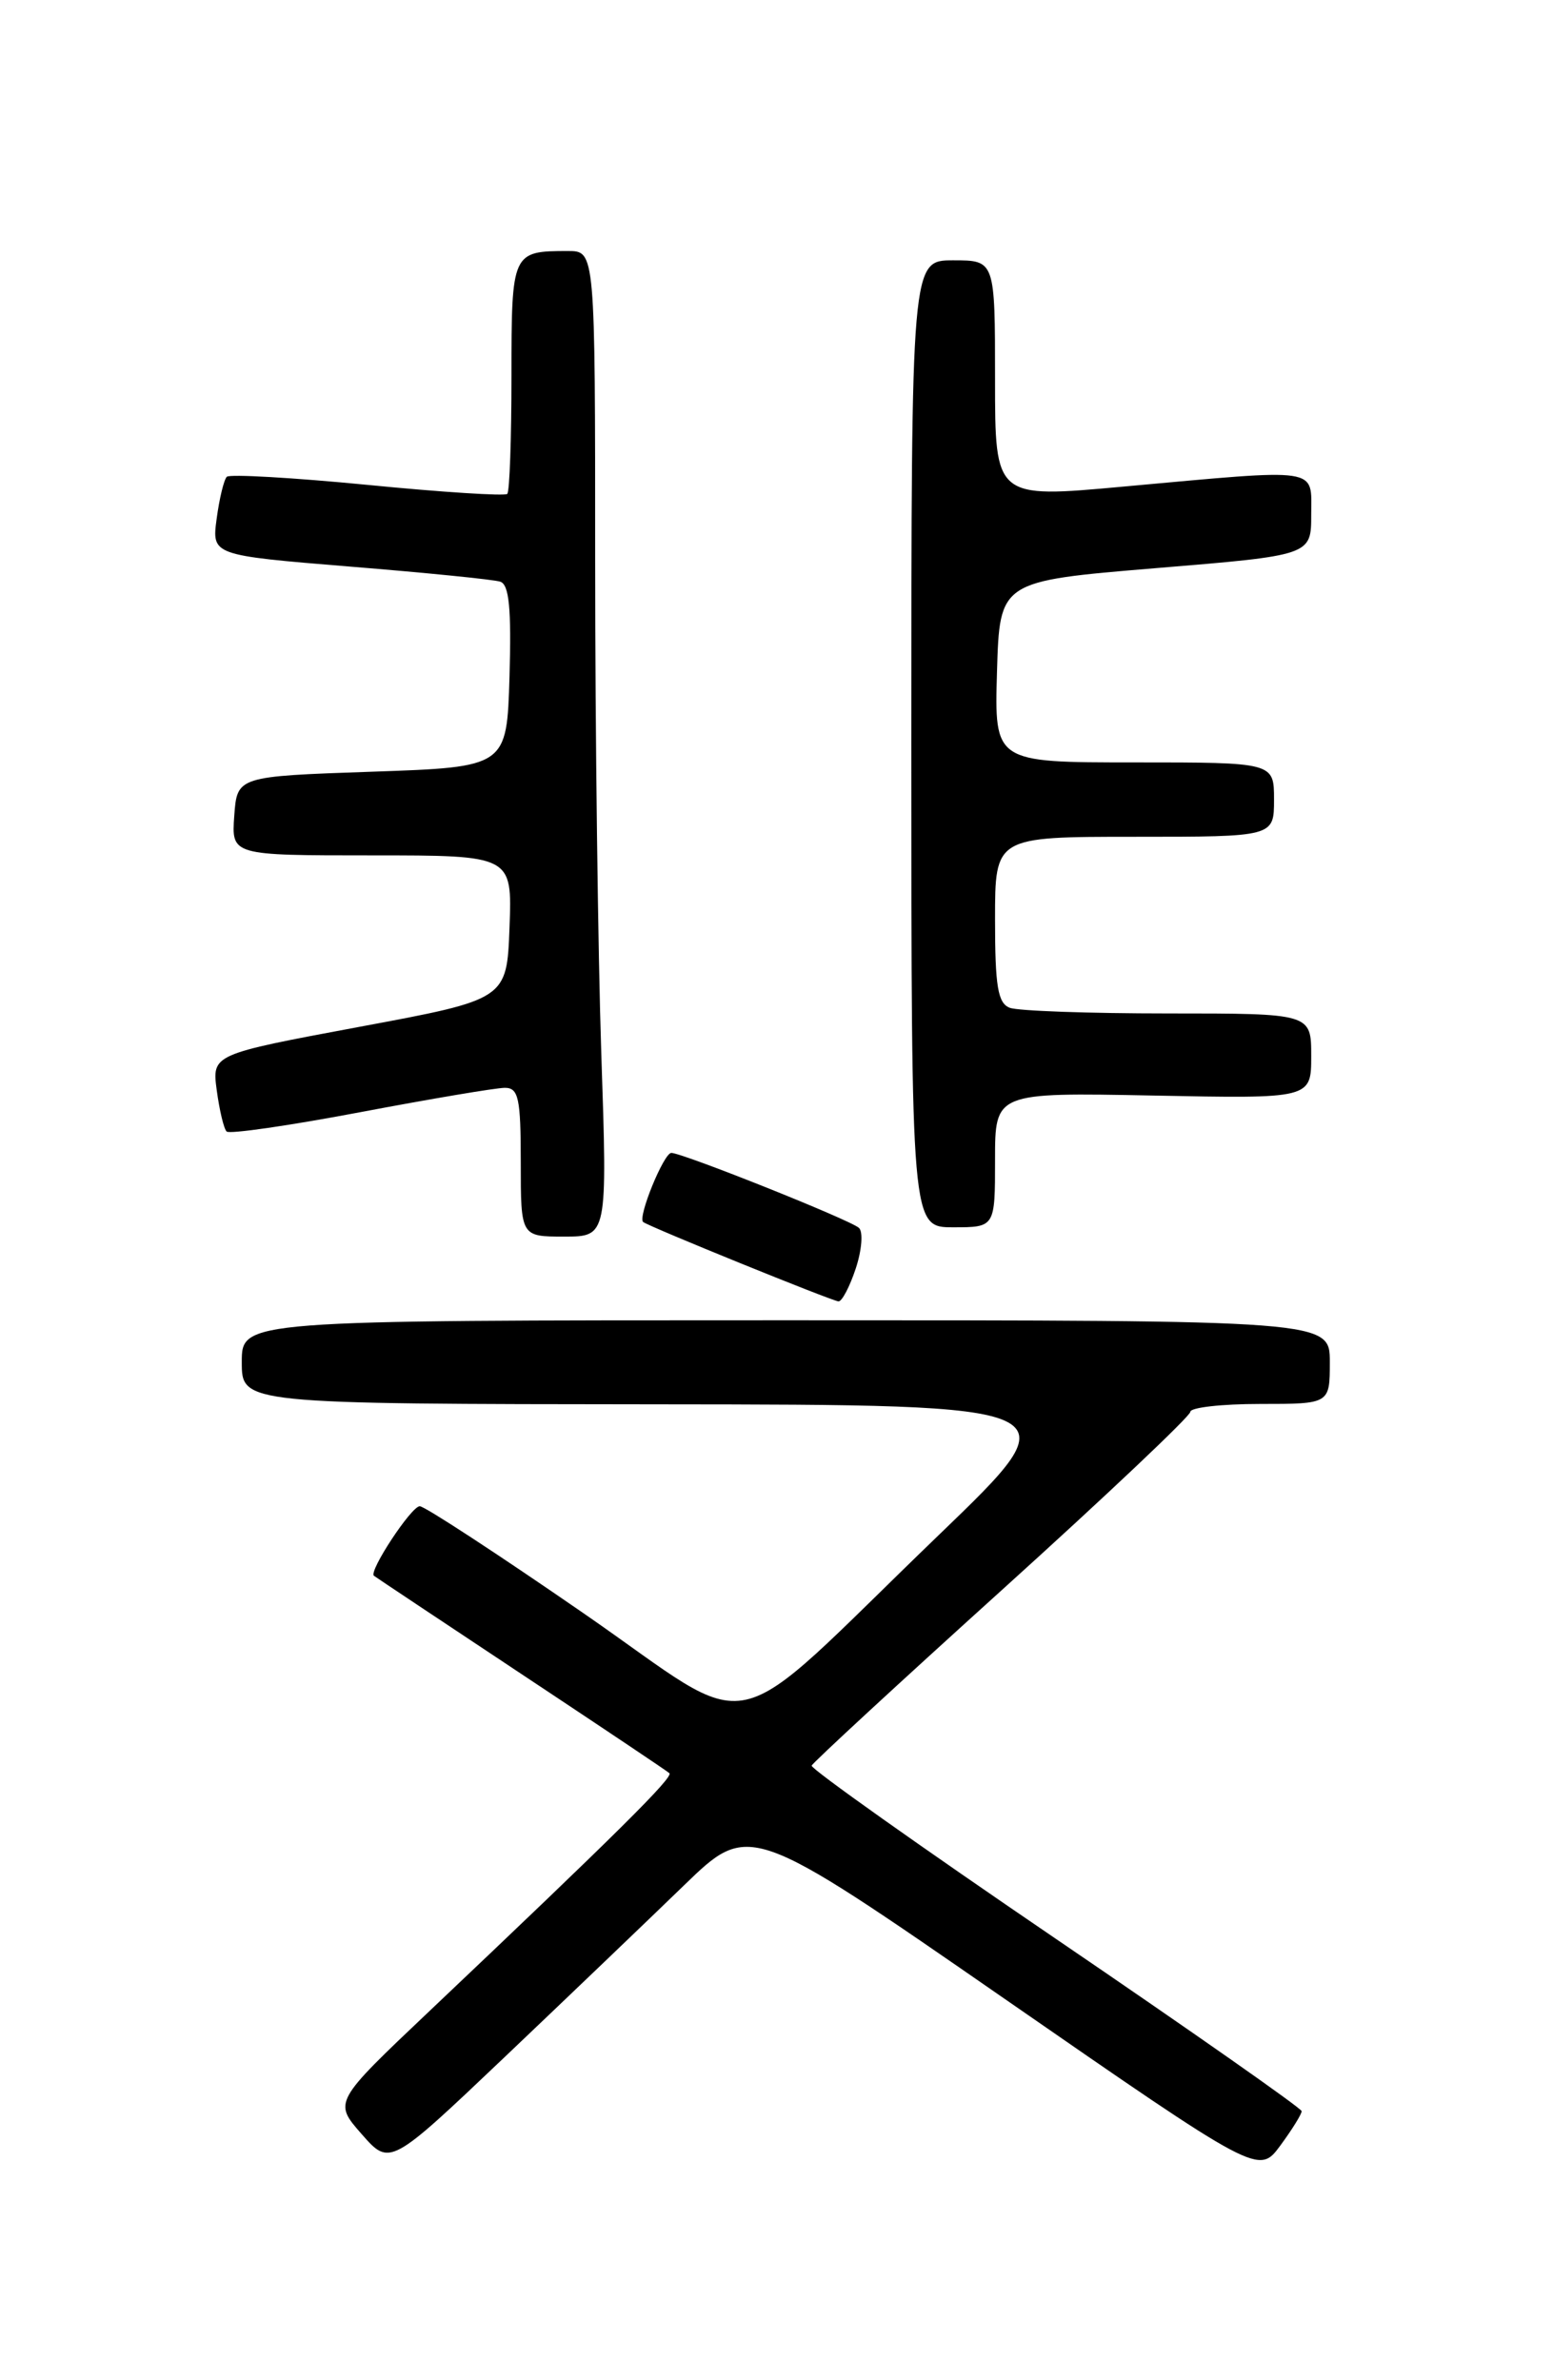<?xml version="1.0" encoding="UTF-8" standalone="no"?>
<!DOCTYPE svg PUBLIC "-//W3C//DTD SVG 1.1//EN" "http://www.w3.org/Graphics/SVG/1.1/DTD/svg11.dtd" >
<svg xmlns="http://www.w3.org/2000/svg" xmlns:xlink="http://www.w3.org/1999/xlink" version="1.1" viewBox="0 0 167 256">
 <g >
 <path fill="currentColor"
d=" M 139.97 227.06 C 139.95 226.75 128.04 218.40 113.50 208.50 C 98.96 198.60 87.16 190.23 87.28 189.90 C 87.40 189.58 96.61 181.07 107.75 171.00 C 118.89 160.93 128.00 152.31 128.00 151.85 C 128.00 151.38 131.38 151.00 135.50 151.00 C 143.00 151.00 143.00 151.00 143.00 146.50 C 143.00 142.00 143.00 142.00 84.50 142.00 C 26.00 142.00 26.00 142.00 26.00 146.50 C 26.00 151.00 26.00 151.00 70.75 151.04 C 115.50 151.08 115.50 151.08 101.00 165.05 C 77.36 187.83 82.01 186.81 62.69 173.47 C 53.55 167.16 45.66 162.00 45.14 162.00 C 44.23 162.00 39.62 169.01 40.21 169.48 C 40.37 169.61 47.47 174.34 56.00 180.00 C 64.53 185.66 71.72 190.47 71.98 190.71 C 72.46 191.12 66.28 197.25 46.18 216.30 C 35.86 226.08 35.86 226.08 38.89 229.53 C 41.92 232.98 41.92 232.98 54.21 221.30 C 60.97 214.87 69.67 206.54 73.54 202.79 C 80.58 195.97 80.58 195.97 107.97 214.94 C 135.35 233.91 135.35 233.91 137.68 230.76 C 138.95 229.03 139.99 227.36 139.97 227.06 Z  M 92.03 136.41 C 92.68 134.43 92.83 132.47 92.36 132.06 C 91.37 131.18 73.39 124.00 72.19 124.00 C 71.38 124.00 68.55 130.93 69.16 131.43 C 69.76 131.92 89.47 139.93 90.17 139.97 C 90.54 139.98 91.38 138.38 92.03 136.41 Z  M 64.66 113.34 C 64.30 102.53 64.00 78.68 64.00 60.34 C 64.00 27.00 64.00 27.00 61.08 27.00 C 55.05 27.00 55.00 27.11 55.00 40.44 C 55.00 47.16 54.80 52.87 54.55 53.12 C 54.29 53.37 47.53 52.94 39.51 52.15 C 31.50 51.37 24.69 50.98 24.39 51.28 C 24.08 51.59 23.59 53.61 23.30 55.78 C 22.77 59.72 22.77 59.72 37.64 60.94 C 45.81 61.60 53.08 62.33 53.79 62.56 C 54.75 62.86 55.00 65.45 54.79 72.73 C 54.50 82.50 54.50 82.50 40.00 83.00 C 25.50 83.50 25.50 83.50 25.19 87.75 C 24.89 92.00 24.89 92.00 39.98 92.00 C 55.08 92.00 55.08 92.00 54.79 99.74 C 54.50 107.49 54.50 107.49 38.65 110.44 C 22.79 113.40 22.79 113.40 23.31 117.28 C 23.60 119.42 24.07 121.41 24.37 121.70 C 24.66 122.00 31.13 121.06 38.74 119.62 C 46.35 118.18 53.34 117.00 54.29 117.00 C 55.76 117.00 56.00 118.11 56.00 125.00 C 56.00 133.00 56.00 133.00 60.66 133.00 C 65.32 133.00 65.32 133.00 64.66 113.34 Z  M 107.00 124.75 C 107.00 117.50 107.00 117.50 124.00 117.83 C 141.00 118.17 141.00 118.17 141.00 113.58 C 141.00 109.00 141.00 109.00 125.58 109.00 C 117.10 109.00 109.45 108.73 108.58 108.39 C 107.30 107.90 107.00 106.08 107.00 98.89 C 107.00 90.00 107.00 90.00 122.00 90.00 C 137.00 90.00 137.00 90.00 137.00 86.00 C 137.00 82.00 137.00 82.00 121.96 82.00 C 106.93 82.00 106.93 82.00 107.21 72.25 C 107.50 62.50 107.50 62.50 124.25 61.11 C 141.00 59.73 141.00 59.73 141.00 55.36 C 141.00 50.20 142.24 50.39 120.75 52.34 C 107.00 53.60 107.00 53.60 107.00 40.80 C 107.00 28.00 107.00 28.00 102.50 28.00 C 98.00 28.00 98.00 28.00 98.00 80.00 C 98.00 132.00 98.00 132.00 102.50 132.00 C 107.00 132.00 107.00 132.00 107.00 124.75 Z "/>
</g>
</svg>